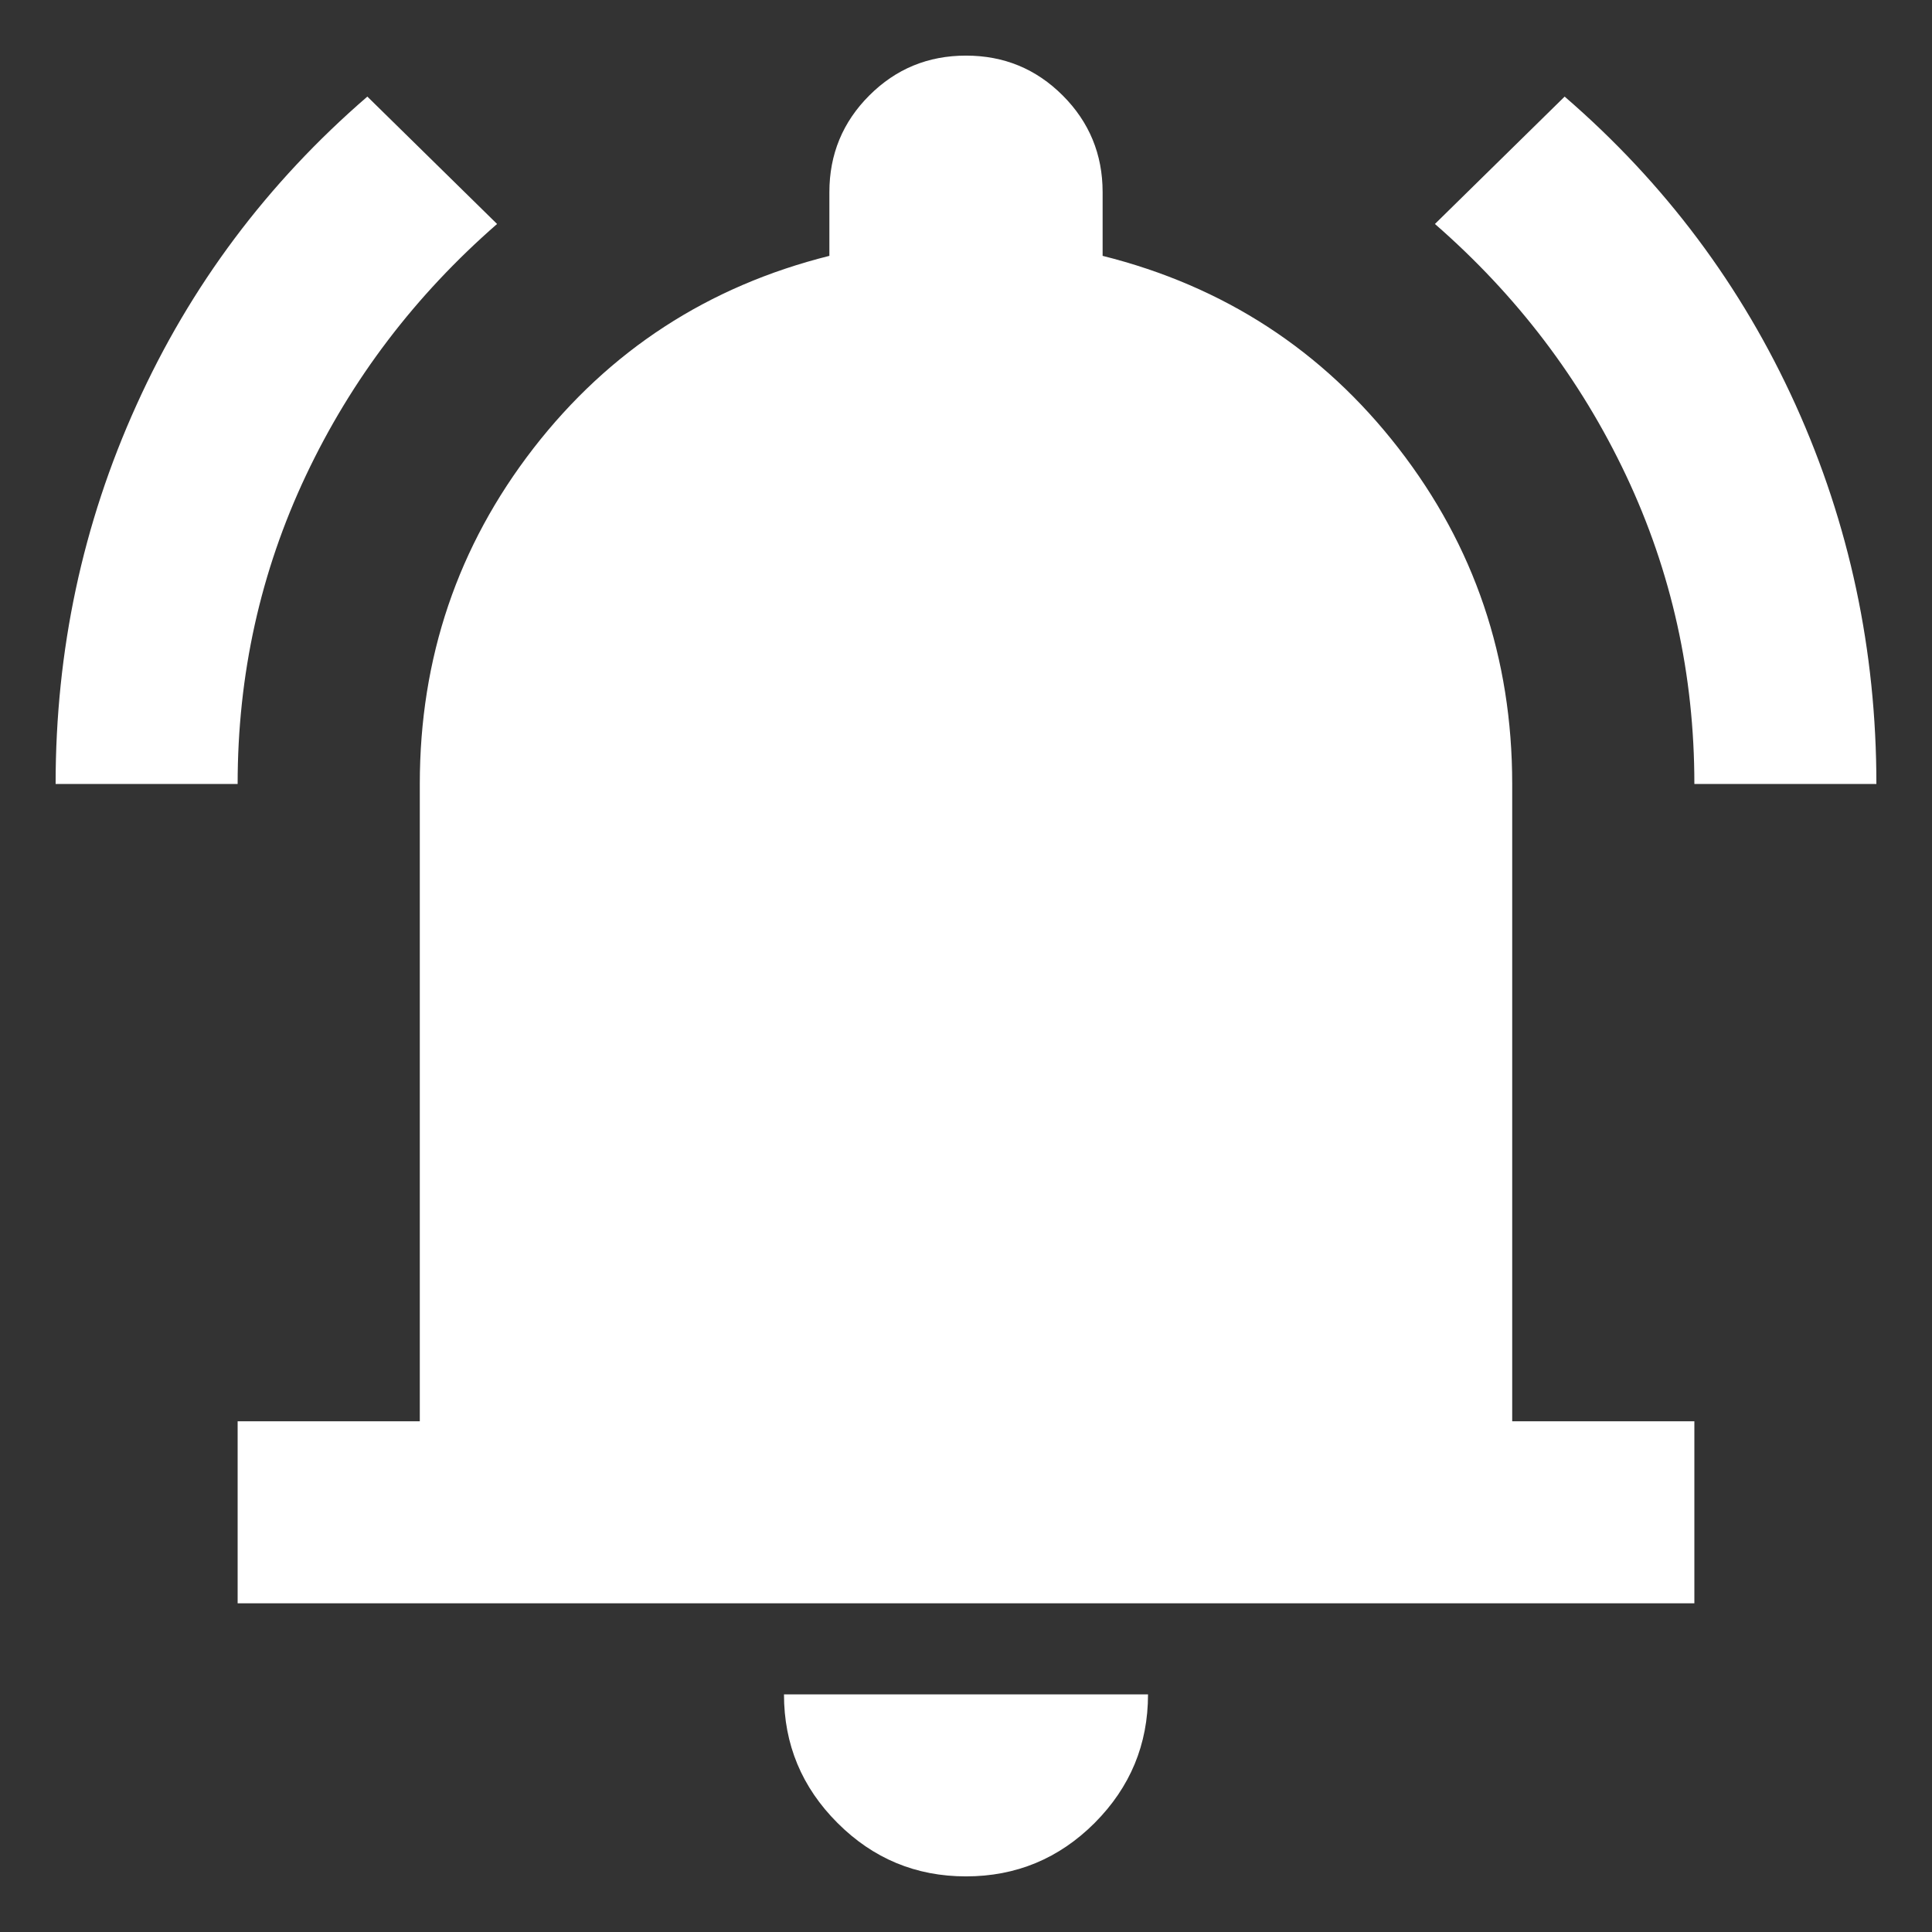 <svg width="14" height="14" viewBox="0 0 14 14" fill="none" xmlns="http://www.w3.org/2000/svg">
<rect x="0" y="0" width="14" height="14" fill="#333333" stroke="none"/>
<path d="M0.403 5.681C0.403 4.713 0.598 3.798 0.989 2.935C1.379 2.071 1.937 1.326 2.662 0.7L3.602 1.623C3.009 2.14 2.547 2.747 2.217 3.445C1.887 4.144 1.722 4.889 1.722 5.681H0.403ZM12.278 5.681C12.278 4.889 12.113 4.144 11.783 3.445C11.453 2.747 10.991 2.14 10.398 1.623L11.338 0.7C12.063 1.326 12.621 2.071 13.012 2.935C13.402 3.798 13.597 4.713 13.597 5.681H12.278ZM1.722 11.618V10.299H3.042V5.681C3.042 4.768 3.317 3.957 3.866 3.248C4.416 2.539 5.131 2.074 6.01 1.854V1.392C6.01 1.118 6.107 0.884 6.299 0.692C6.492 0.499 6.725 0.403 7 0.403C7.275 0.403 7.508 0.499 7.701 0.692C7.893 0.884 7.99 1.118 7.99 1.392V1.854C8.869 2.074 9.584 2.539 10.134 3.248C10.684 3.957 10.958 4.768 10.958 5.681V10.299H12.278V11.618H1.722ZM7 13.597C6.637 13.597 6.327 13.468 6.069 13.21C5.81 12.951 5.681 12.641 5.681 12.278H8.319C8.319 12.641 8.19 12.951 7.932 13.21C7.674 13.468 7.363 13.597 7 13.597Z" fill="white"/>
</svg>
